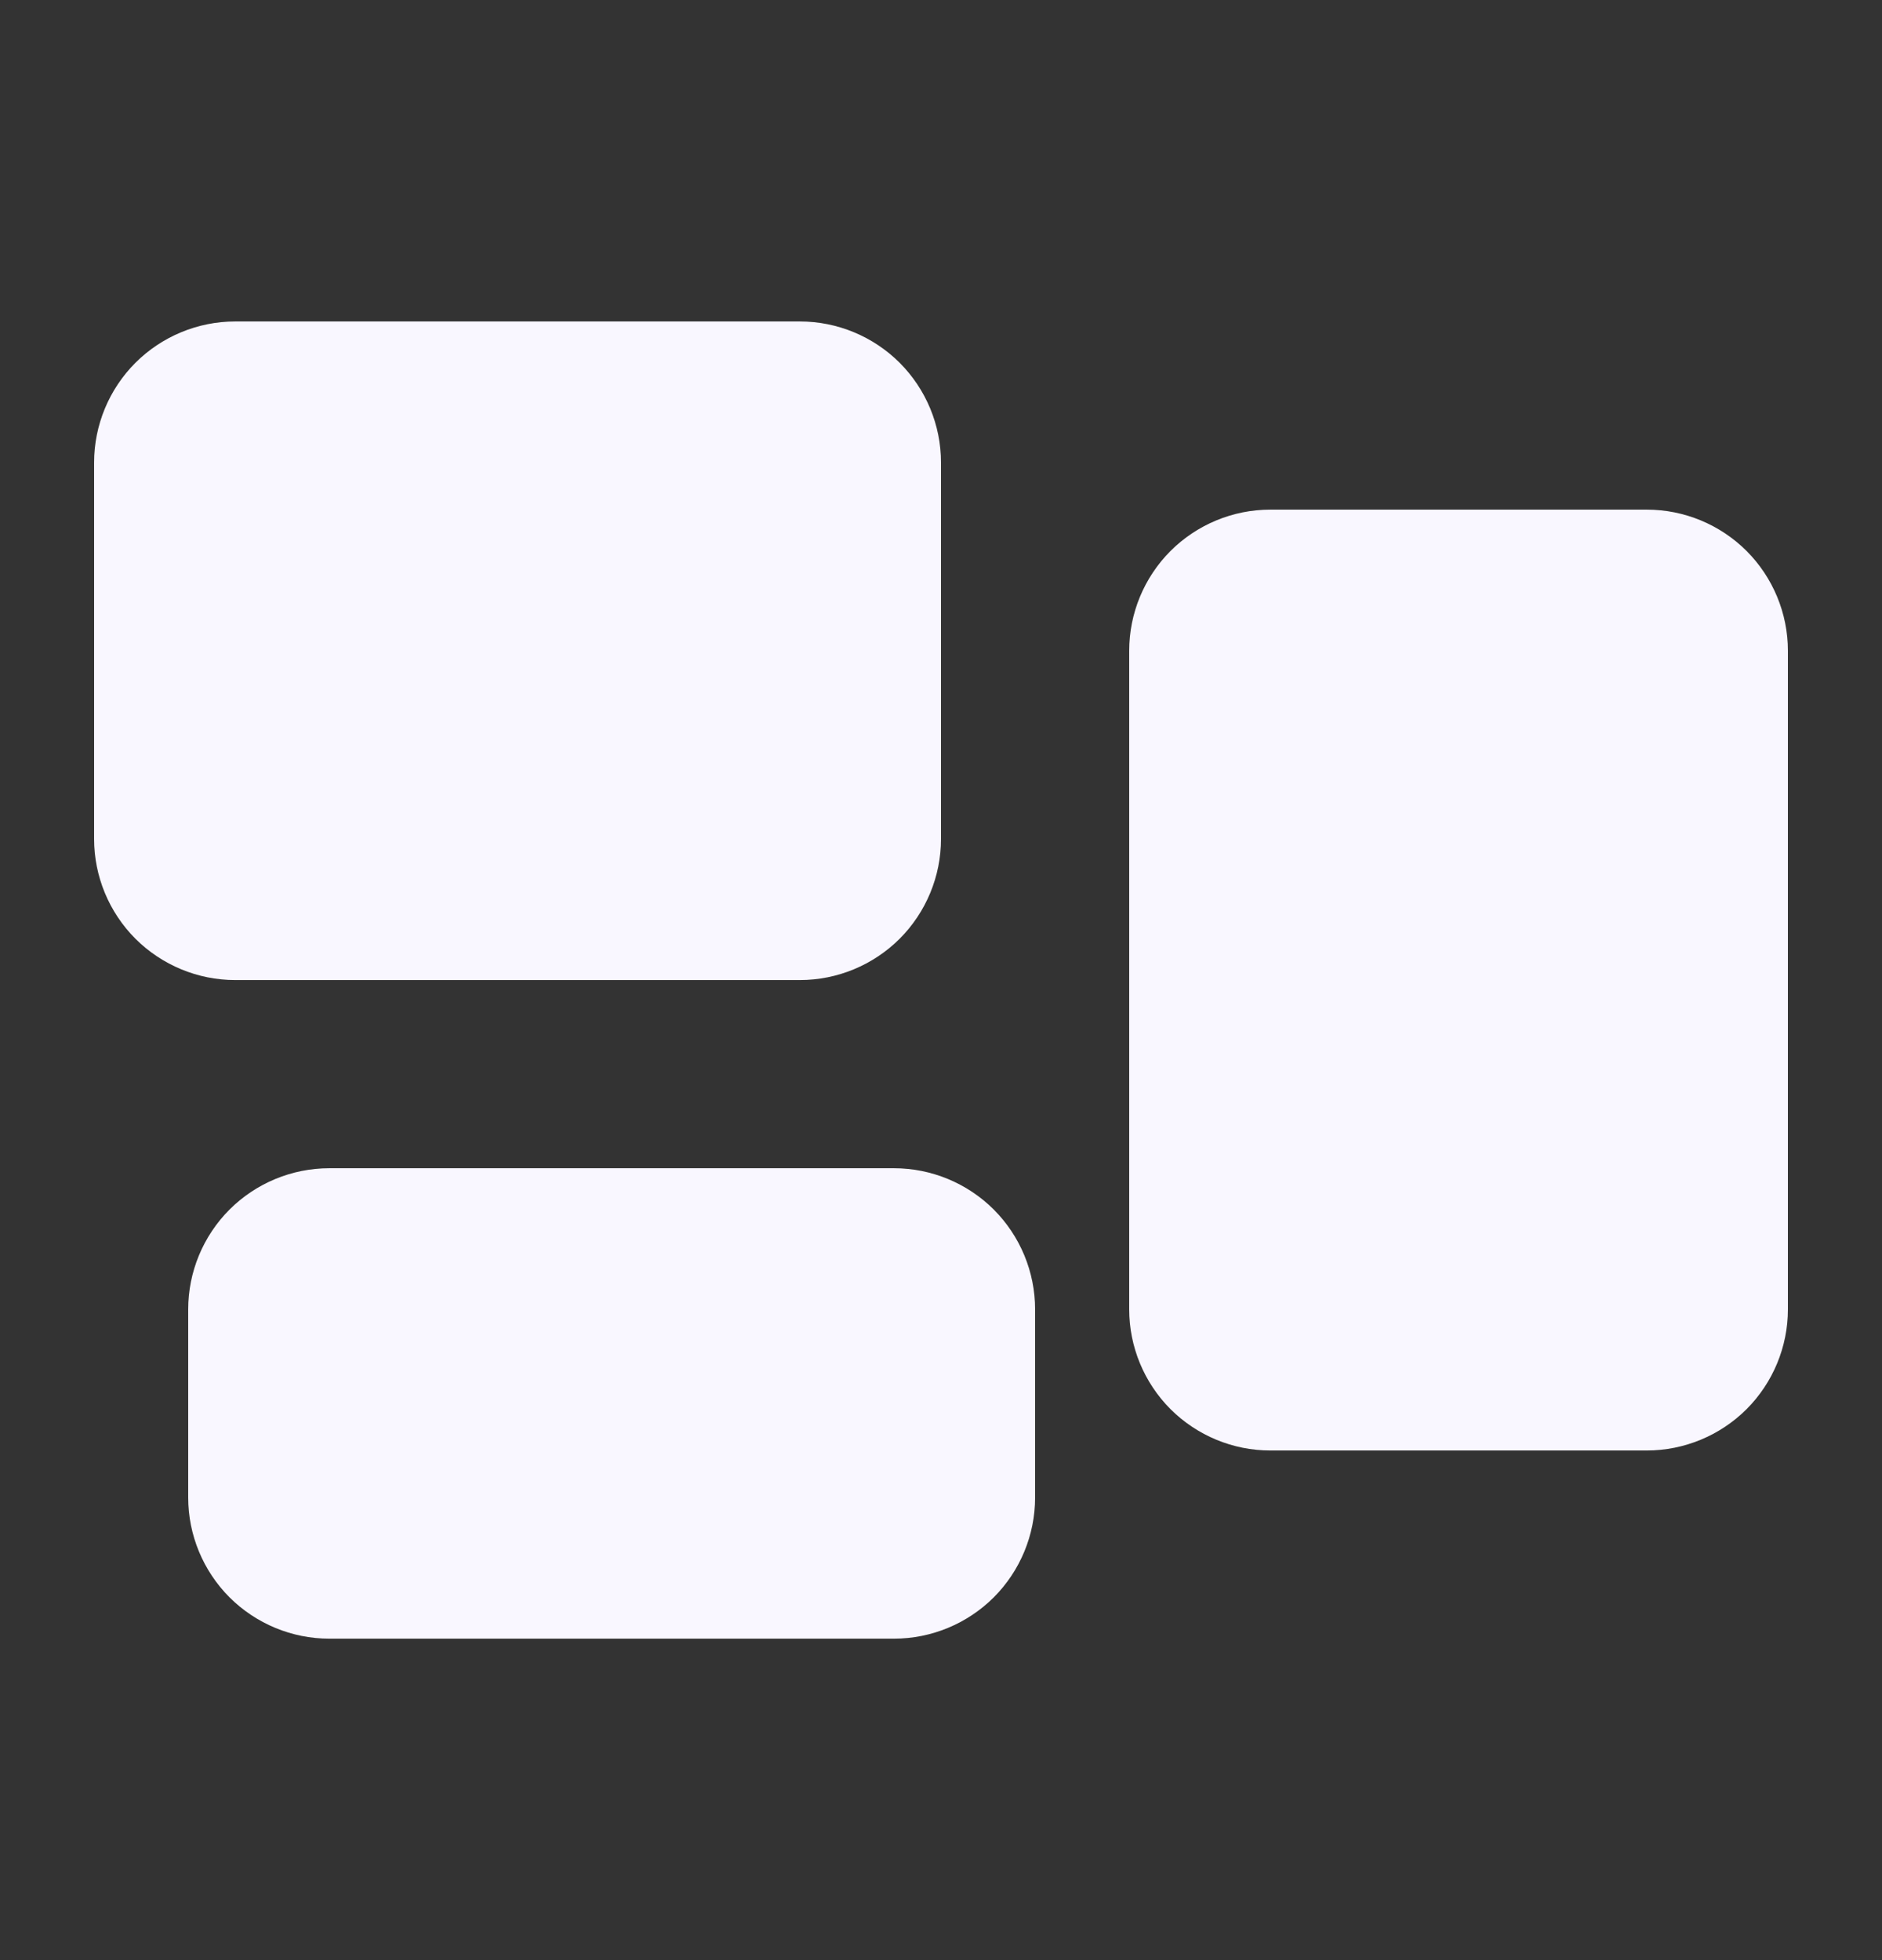 <?xml version="1.0" encoding="UTF-8" standalone="no"?><svg width='24' height='25' viewBox='0 0 24 25' fill='none' xmlns='http://www.w3.org/2000/svg'>
<rect x="0" y="0" width="24" height="25" fill="#333333" stroke="none"/>
<path fill-rule='evenodd' clip-rule='evenodd' d='M3 4.1C2.523 4.1 2.065 4.29 1.727 4.627C1.39 4.965 1.2 5.423 1.2 5.9V10.7C1.2 11.177 1.39 11.635 1.727 11.973C2.065 12.31 2.523 12.5 3 12.5H10.2C10.677 12.5 11.135 12.31 11.473 11.973C11.81 11.635 12 11.177 12 10.7V5.9C12 5.423 11.81 4.965 11.473 4.627C11.135 4.29 10.677 4.1 10.2 4.1H3ZM16.2 6.5C15.723 6.5 15.265 6.69 14.927 7.027C14.59 7.365 14.4 7.823 14.4 8.3V16.7C14.4 17.177 14.59 17.635 14.927 17.973C15.265 18.31 15.723 18.5 16.2 18.5H21C21.477 18.5 21.935 18.31 22.273 17.973C22.61 17.635 22.8 17.177 22.8 16.7V8.3C22.8 7.823 22.61 7.365 22.273 7.027C21.935 6.69 21.477 6.5 21 6.5H16.2ZM4.2 14.9C3.723 14.9 3.265 15.09 2.927 15.427C2.59 15.765 2.4 16.223 2.4 16.7V19.1C2.4 19.577 2.59 20.035 2.927 20.373C3.265 20.71 3.723 20.9 4.2 20.9H11.4C11.877 20.9 12.335 20.71 12.673 20.373C13.01 20.035 13.2 19.577 13.2 19.1V16.7C13.2 16.223 13.01 15.765 12.673 15.427C12.335 15.09 11.877 14.9 11.4 14.9H4.2Z' fill='#F9F7FF'/>
</svg>
